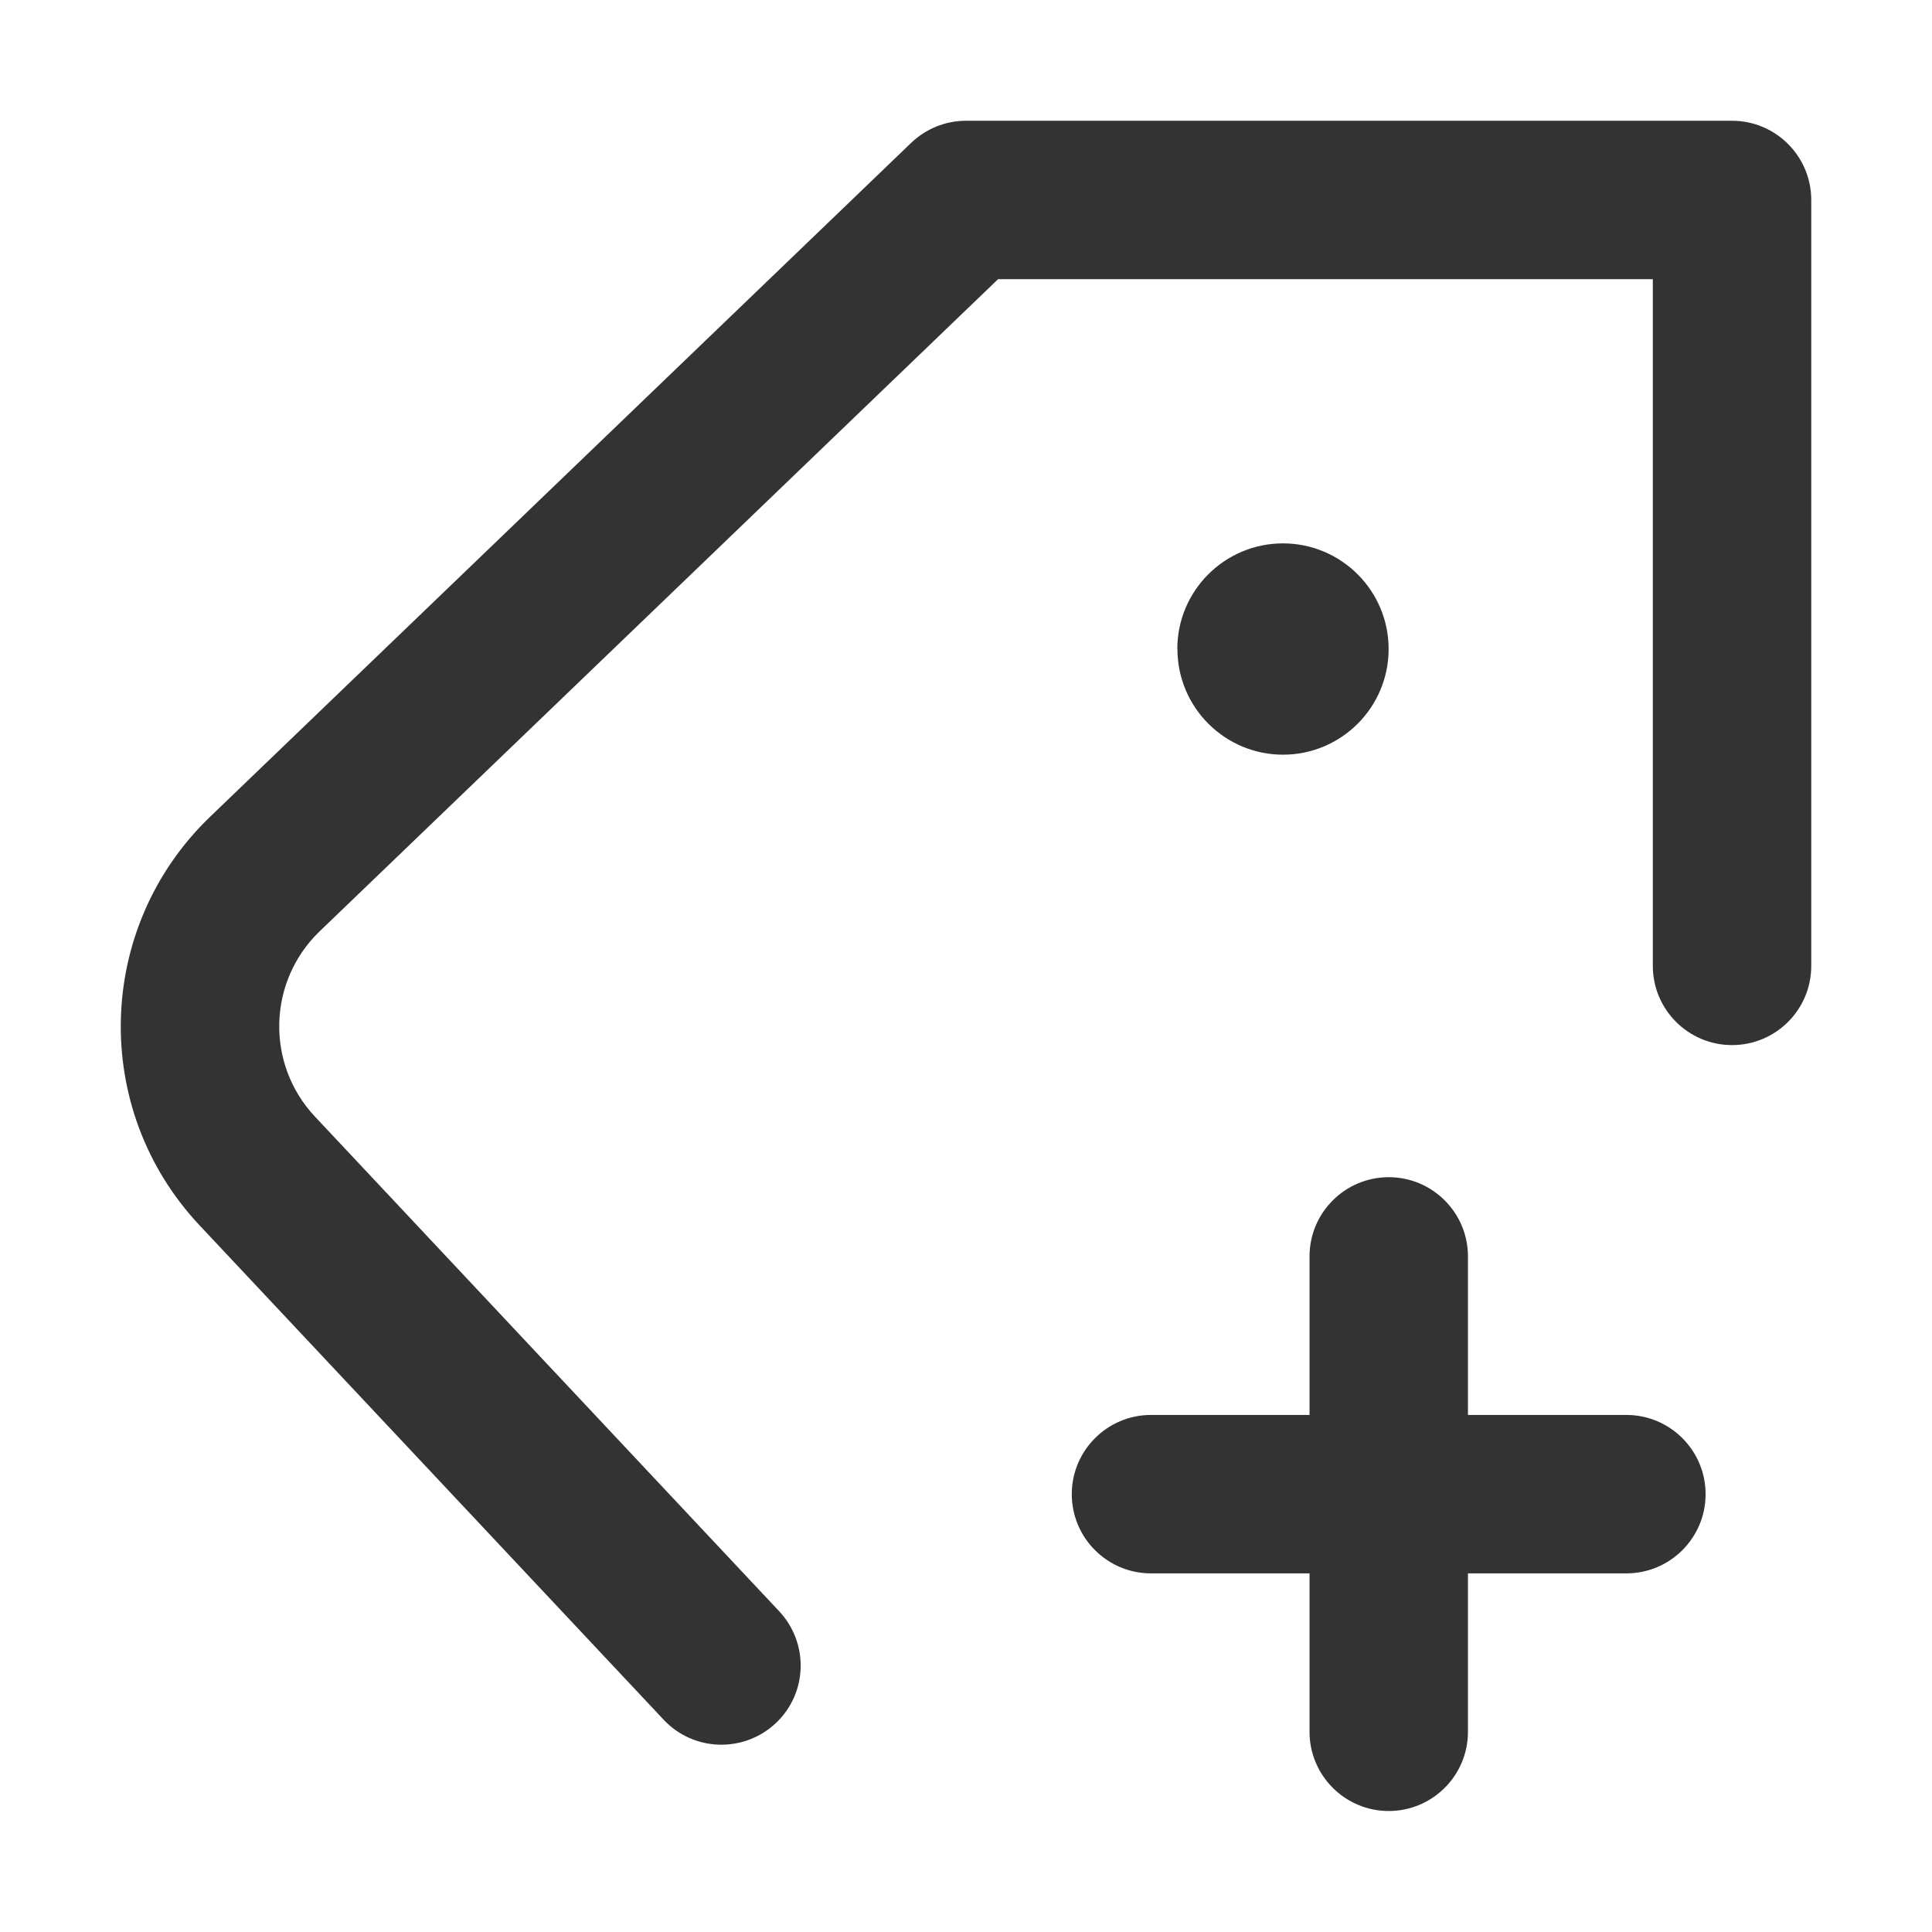 <?xml version="1.0" encoding="UTF-8" standalone="no"?>
<svg
   width="16"
   height="16"
   viewBox="0 0 16 16"
   fill="none"
   version="1.1"
   id="svg4"
   sodipodi:docname="tag-add.svg"
   inkscape:version="1.3.2 (091e20ef0f, 2023-11-25)"
   xmlns:inkscape="http://www.inkscape.org/namespaces/inkscape"
   xmlns:sodipodi="http://sodipodi.sourceforge.net/DTD/sodipodi-0.dtd"
   xmlns="http://www.w3.org/2000/svg"
   xmlns:svg="http://www.w3.org/2000/svg">
  <defs
     id="defs4" />
  <sodipodi:namedview
     id="namedview4"
     pagecolor="#ffffff"
     bordercolor="#000000"
     borderopacity="0.25"
     inkscape:showpageshadow="2"
     inkscape:pageopacity="0.0"
     inkscape:pagecheckerboard="0"
     inkscape:deskcolor="#d1d1d1"
     inkscape:zoom="33.541667"
     inkscape:cx="12"
     inkscape:cy="4.8447205"
     inkscape:window-width="1920"
     inkscape:window-height="1011"
     inkscape:window-x="0"
     inkscape:window-y="0"
     inkscape:window-maximized="1"
     inkscape:current-layer="svg4" />
  <path
     d="M 8.001,1.656 V 1 C 7.831,1 7.668,1.066 7.546,1.183 Z m 6.343,0 H 15 C 15,1.294 14.706,1 14.344,1 Z m -0.656,6.343 c 0,0.362 0.294,0.656 0.656,0.656 C 14.706,8.655 15,8.362 15,7.999 Z M 5.496,14.242 c 0.248,0.264 0.663,0.277 0.928,0.029 C 6.688,14.024 6.701,13.609 6.453,13.344 Z M 2.13,9.697 2.609,9.248 h -8.8e-6 z m 0.063,-2.459 0.455,0.473 v 0 z M 8.001,2.312 H 14.344 V 1 H 8.001 Z M 13.688,1.656 V 7.999 H 15 V 1.656 Z M 6.453,13.344 2.609,9.248 1.652,10.147 5.496,14.242 Z M 2.609,9.248 C 2.199,8.812 2.216,8.127 2.648,7.712 L 1.739,6.765 C 0.789,7.679 0.75,9.186 1.652,10.147 Z M 2.648,7.712 8.456,2.129 7.546,1.183 1.739,6.765 Z"
     fill="currentColor"
     id="path1"
     style="fill:#333333;fill-opacity:1;stroke-width:0.875" />
  <path
     d="m 10.625,5.375 v 0.875 c 0.483,0 0.875,-0.392 0.875,-0.875 z m 0,0 H 9.751 c 0,0.483 0.392,0.875 0.875,0.875 z m 0,0 V 4.5 c -0.483,0 -0.875,0.392 -0.875,0.875 z m 0,0 h 0.875 c 0,-0.483 -0.392,-0.875 -0.875,-0.875 z"
     fill="currentColor"
     id="path2"
     style="fill:#333333;fill-opacity:1;stroke-width:0.875" />
  <path
     d="m 12.157,10.405 c 0,-0.362 -0.294,-0.656 -0.656,-0.656 -0.362,0 -0.656,0.294 -0.656,0.656 z m -1.312,3.937 c 0,0.362 0.294,0.656 0.656,0.656 0.362,0 0.656,-0.294 0.656,-0.656 z m 0,-3.937 v 3.937 h 1.312 v -3.937 z"
     fill="currentColor"
     id="path3"
     style="fill:#333333;fill-opacity:1;stroke-width:0.875" />
  <path
     d="m 13.469,13.03 c 0.362,0 0.656,-0.294 0.656,-0.656 0,-0.362 -0.294,-0.656 -0.656,-0.656 z m -3.937,-1.312 c -0.362,0 -0.656,0.294 -0.656,0.656 0,0.362 0.294,0.656 0.656,0.656 z m 3.937,0 H 9.532 v 1.312 h 3.937 z"
     fill="currentColor"
     id="path4"
     style="fill:#333333;fill-opacity:1;stroke-width:0.875" />
</svg>
